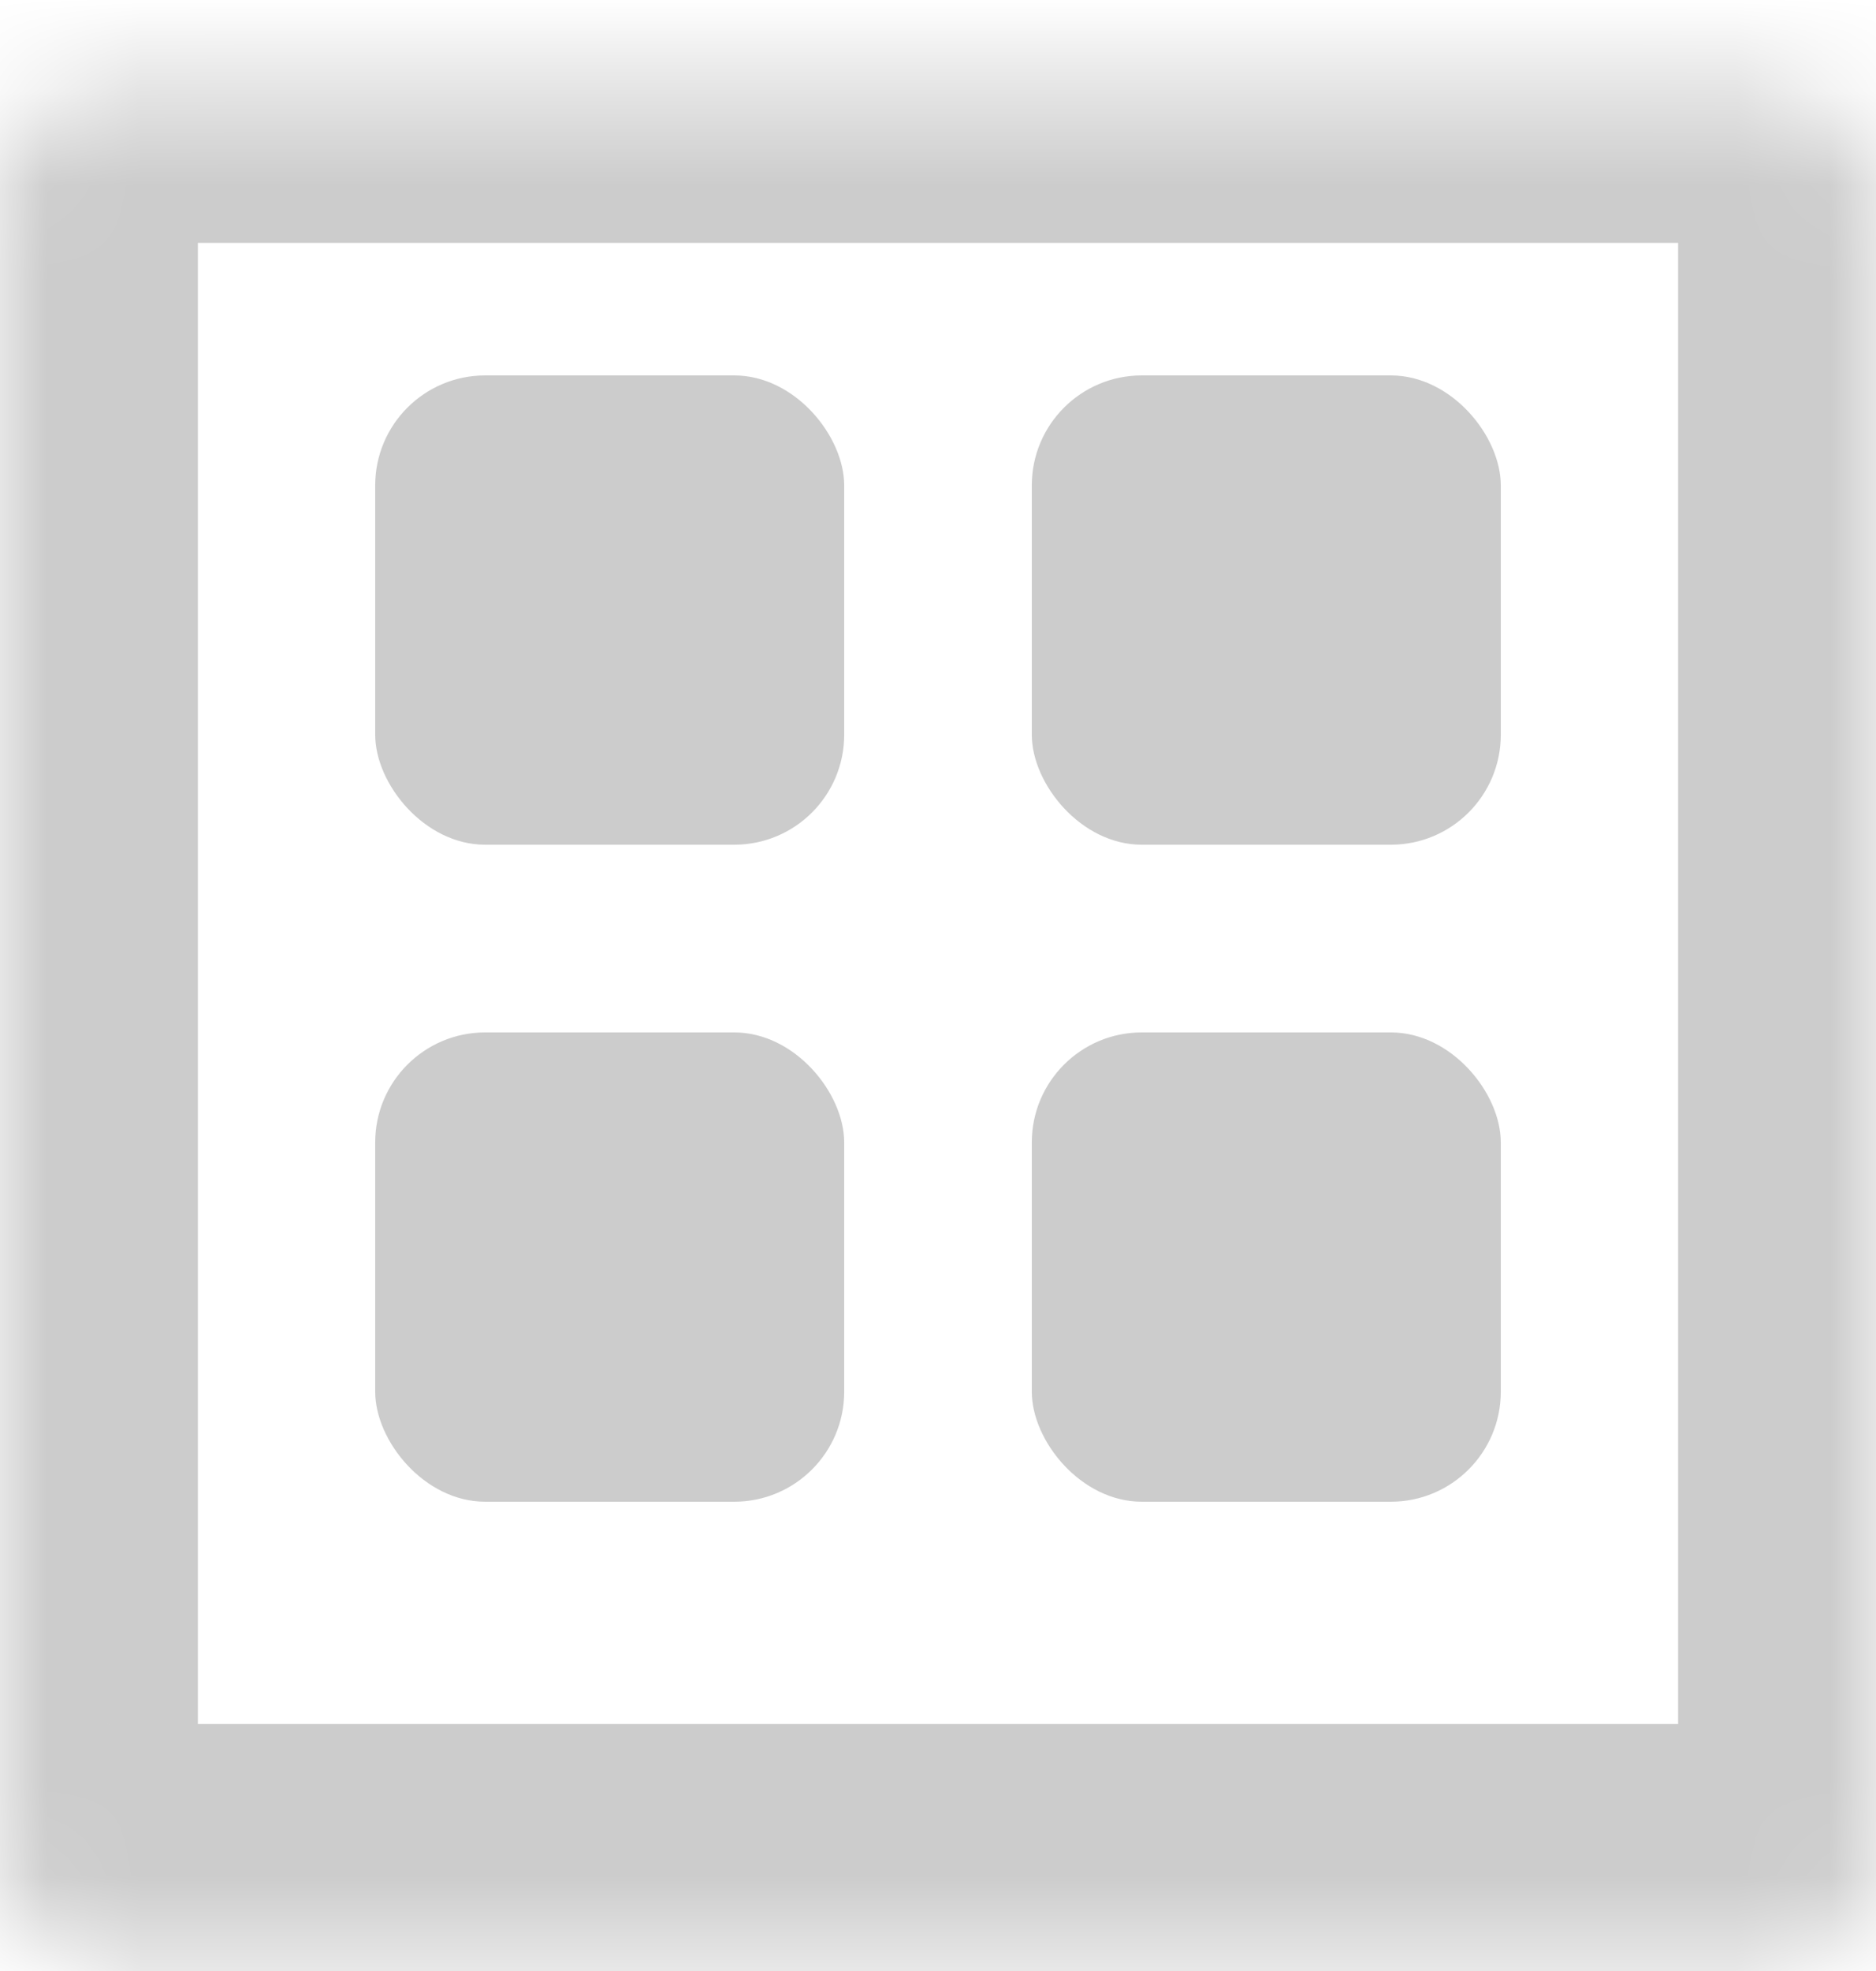 <svg width="20" height="21" viewBox="0 0 20 21" fill="none" xmlns="http://www.w3.org/2000/svg">
<mask id="path-1-inside-1_522_3175" fill="white">
<rect y="0.478" width="20" height="20" rx="1.172"/>
</mask>
<rect y="0.478" width="20" height="20" rx="1.172" stroke="#CCCCCC" stroke-width="4.219" mask="url(#path-1-inside-1_522_3175)"/>
<rect x="4" y="4" width="5" height="5" rx="1.172" fill="#CCCCCC"/>
<rect x="4" y="11" width="5" height="5" rx="1.172" fill="#CCCCCC"/>
<rect x="11" y="4" width="5" height="5" rx="1.172" fill="#CCCCCC"/>
<rect x="11" y="11" width="5" height="5" rx="1.172" fill="#CCCCCC"/>
</svg>
